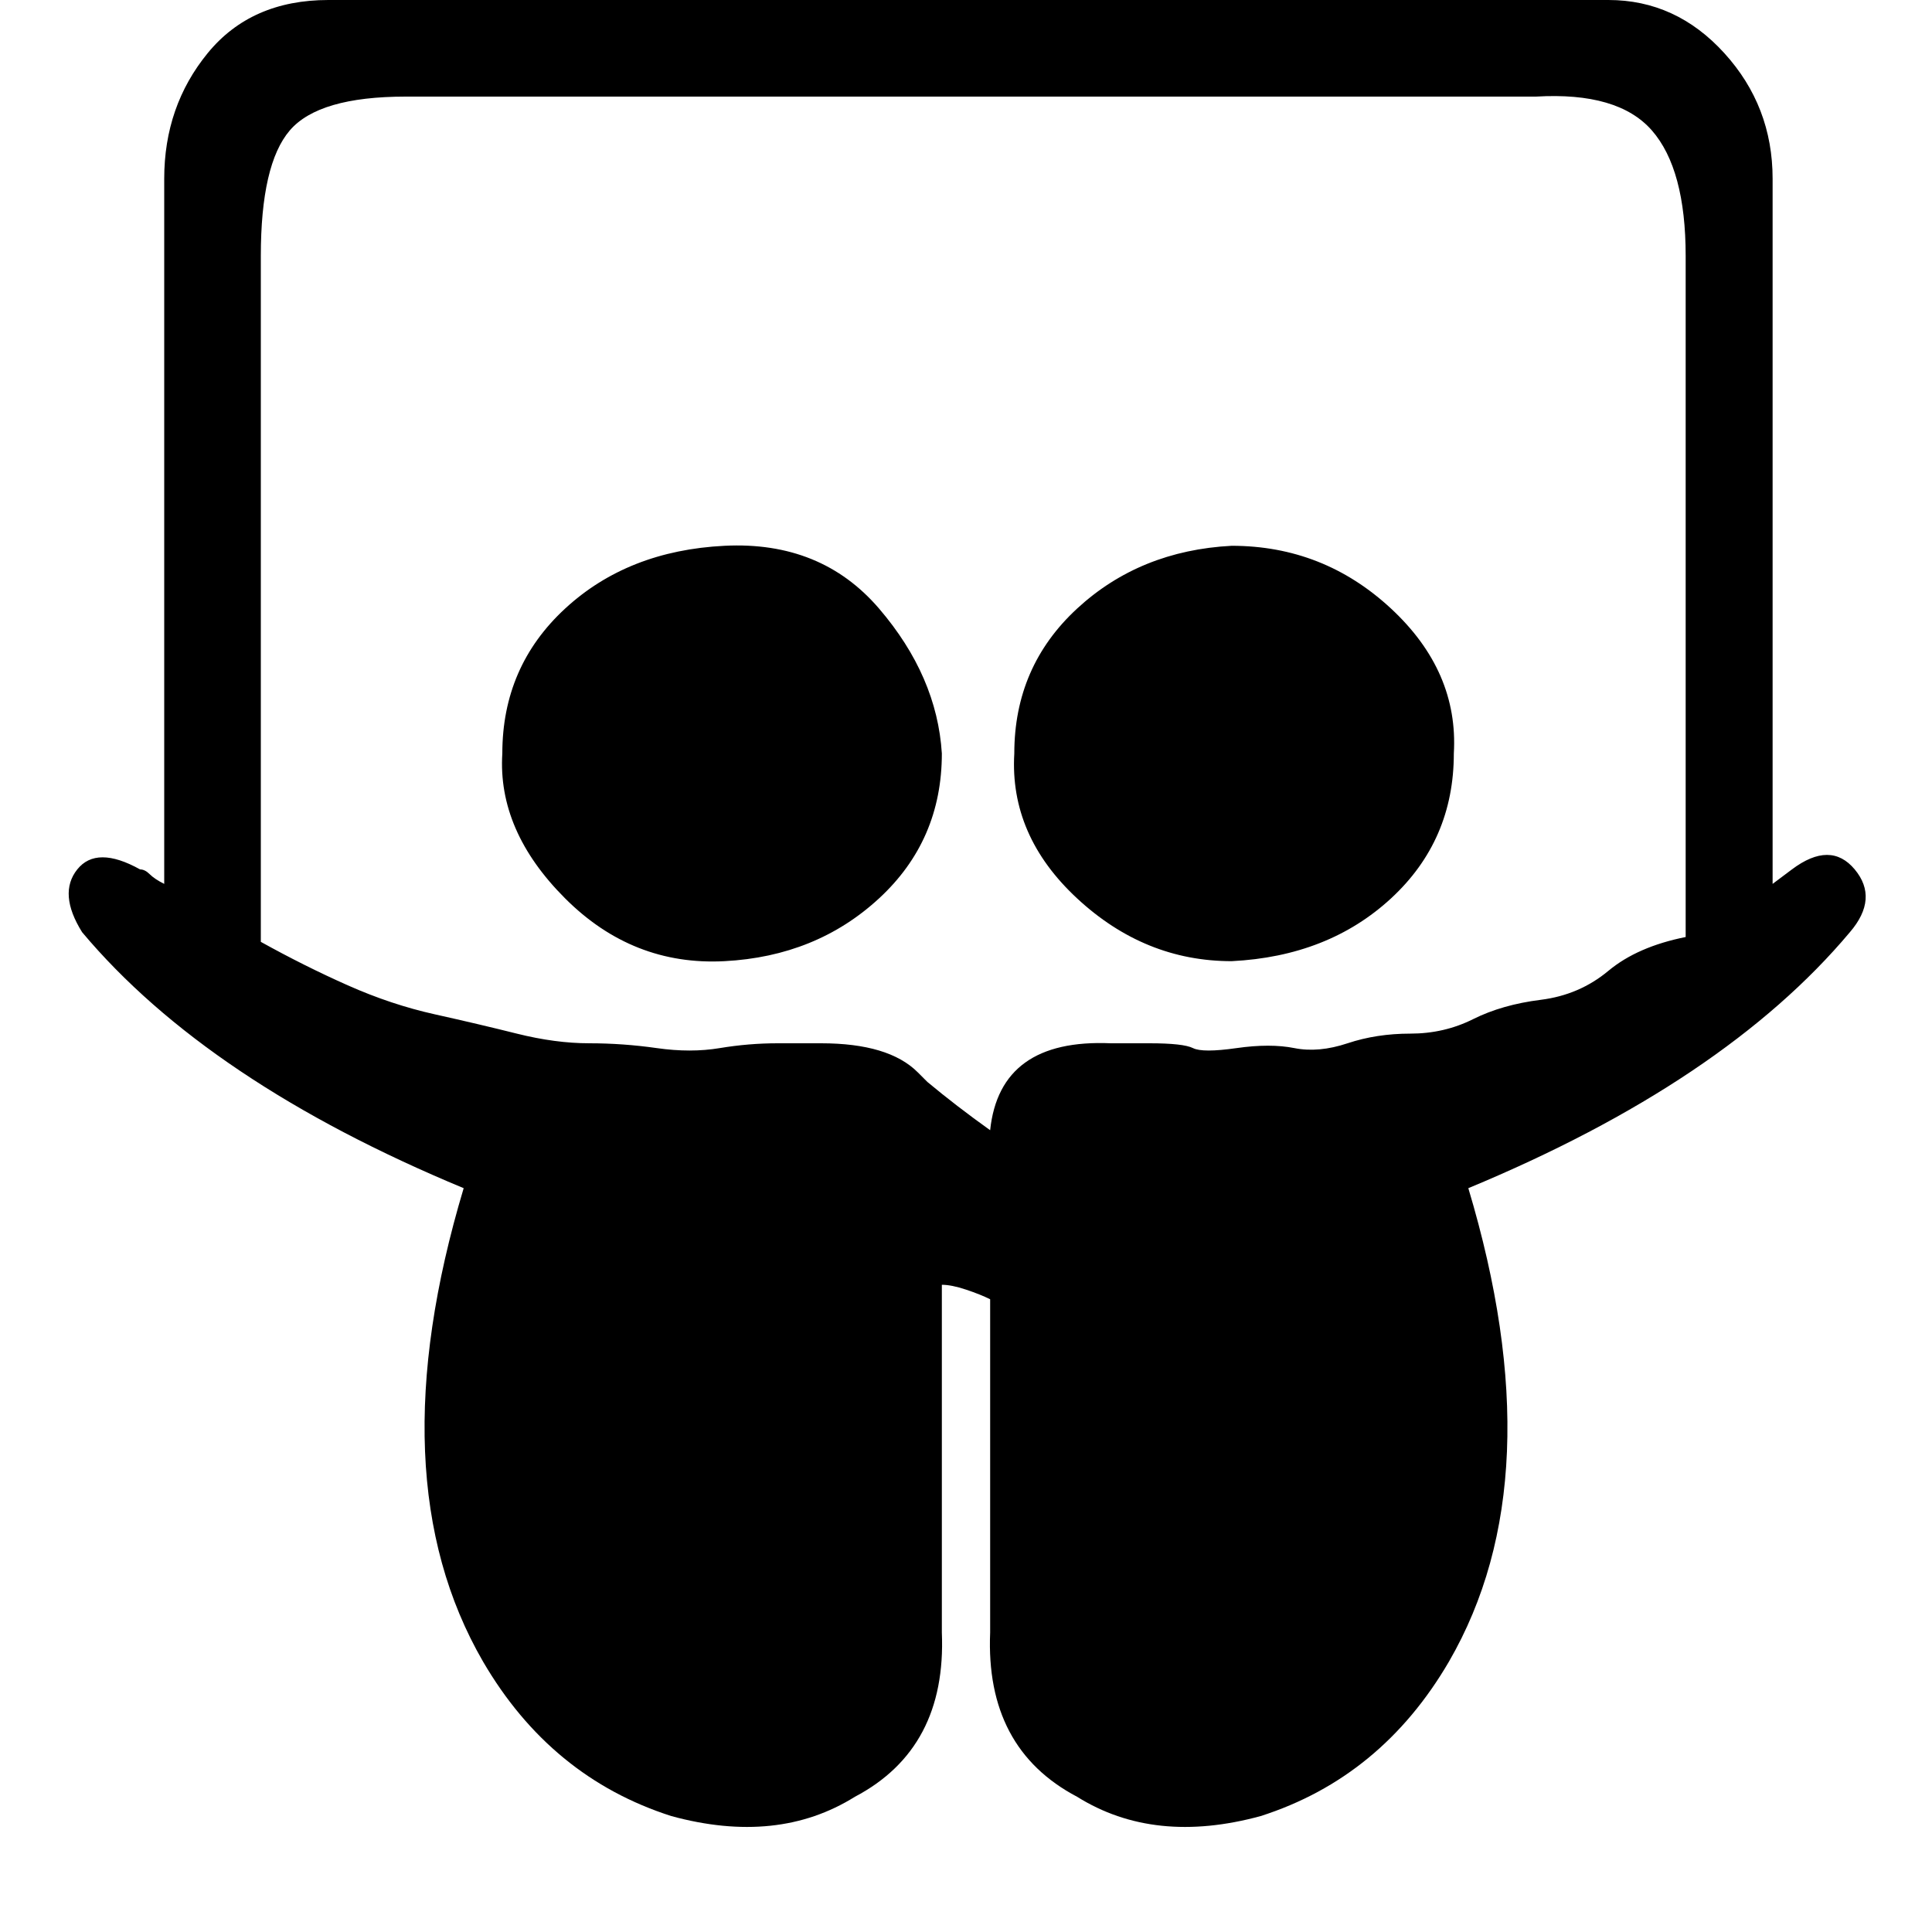 <?xml version="1.0"?><svg viewBox="0 0 40 40" xmlns="http://www.w3.org/2000/svg" height="40" width="40"><path d="m19.5 15.6q0 1.8-1.3 3t-3.2 1.3-3.3-1.3-1.3-3q0-1.8 1.3-3t3.3-1.3 3.2 1.3 1.3 3z m10.6 0q0 1.8-1.3 3t-3.3 1.3q-1.8 0-3.2-1.3t-1.3-3q0-1.8 1.3-3t3.2-1.3q1.9 0 3.3 1.3t1.3 3z m4.8 3.8v-14.1q0-1.8-0.7-2.6t-2.4-0.7h-23.4q-1.8 0-2.4 0.7t-0.6 2.6v14.2q0.9 0.5 1.8 0.9t1.8 0.6 1.7 0.4 1.5 0.2 1.4 0.1 1.3 0 1.2-0.1 0.9 0q1.4 0 2 0.6 0.1 0.1 0.2 0.2 0.6 0.5 1.3 1 0.2-1.9 2.5-1.8 0.1 0 0.8 0t0.9 0.1 0.9 0 1.2 0 1.1-0.1 1.3-0.2 1.3-0.3 1.4-0.4 1.4-0.6 1.6-0.7z m3.4-0.1q-2.6 3.1-7.9 5.3 1.8 6-0.4 9.8-1.4 2.4-3.9 3.2-2.2 0.6-3.8-0.4-1.9-1-1.8-3.4l0-6.9v0q-0.2-0.1-0.5-0.2t-0.5-0.1l0 7.2q0.1 2.4-1.8 3.4-1.6 1-3.8 0.4-2.5-0.8-3.9-3.2-2.2-3.8-0.4-9.8-5.3-2.2-7.9-5.3-0.5-0.8-0.1-1.3t1.3 0q0.1 0 0.2 0.1t0.3 0.2v-14.6q0-1.5 0.9-2.6t2.5-1.1h26.5q1.4 0 2.4 1.1t1 2.6v14.6l0.4-0.3q0.8-0.6 1.3 0t-0.1 1.3z"></path></svg>
